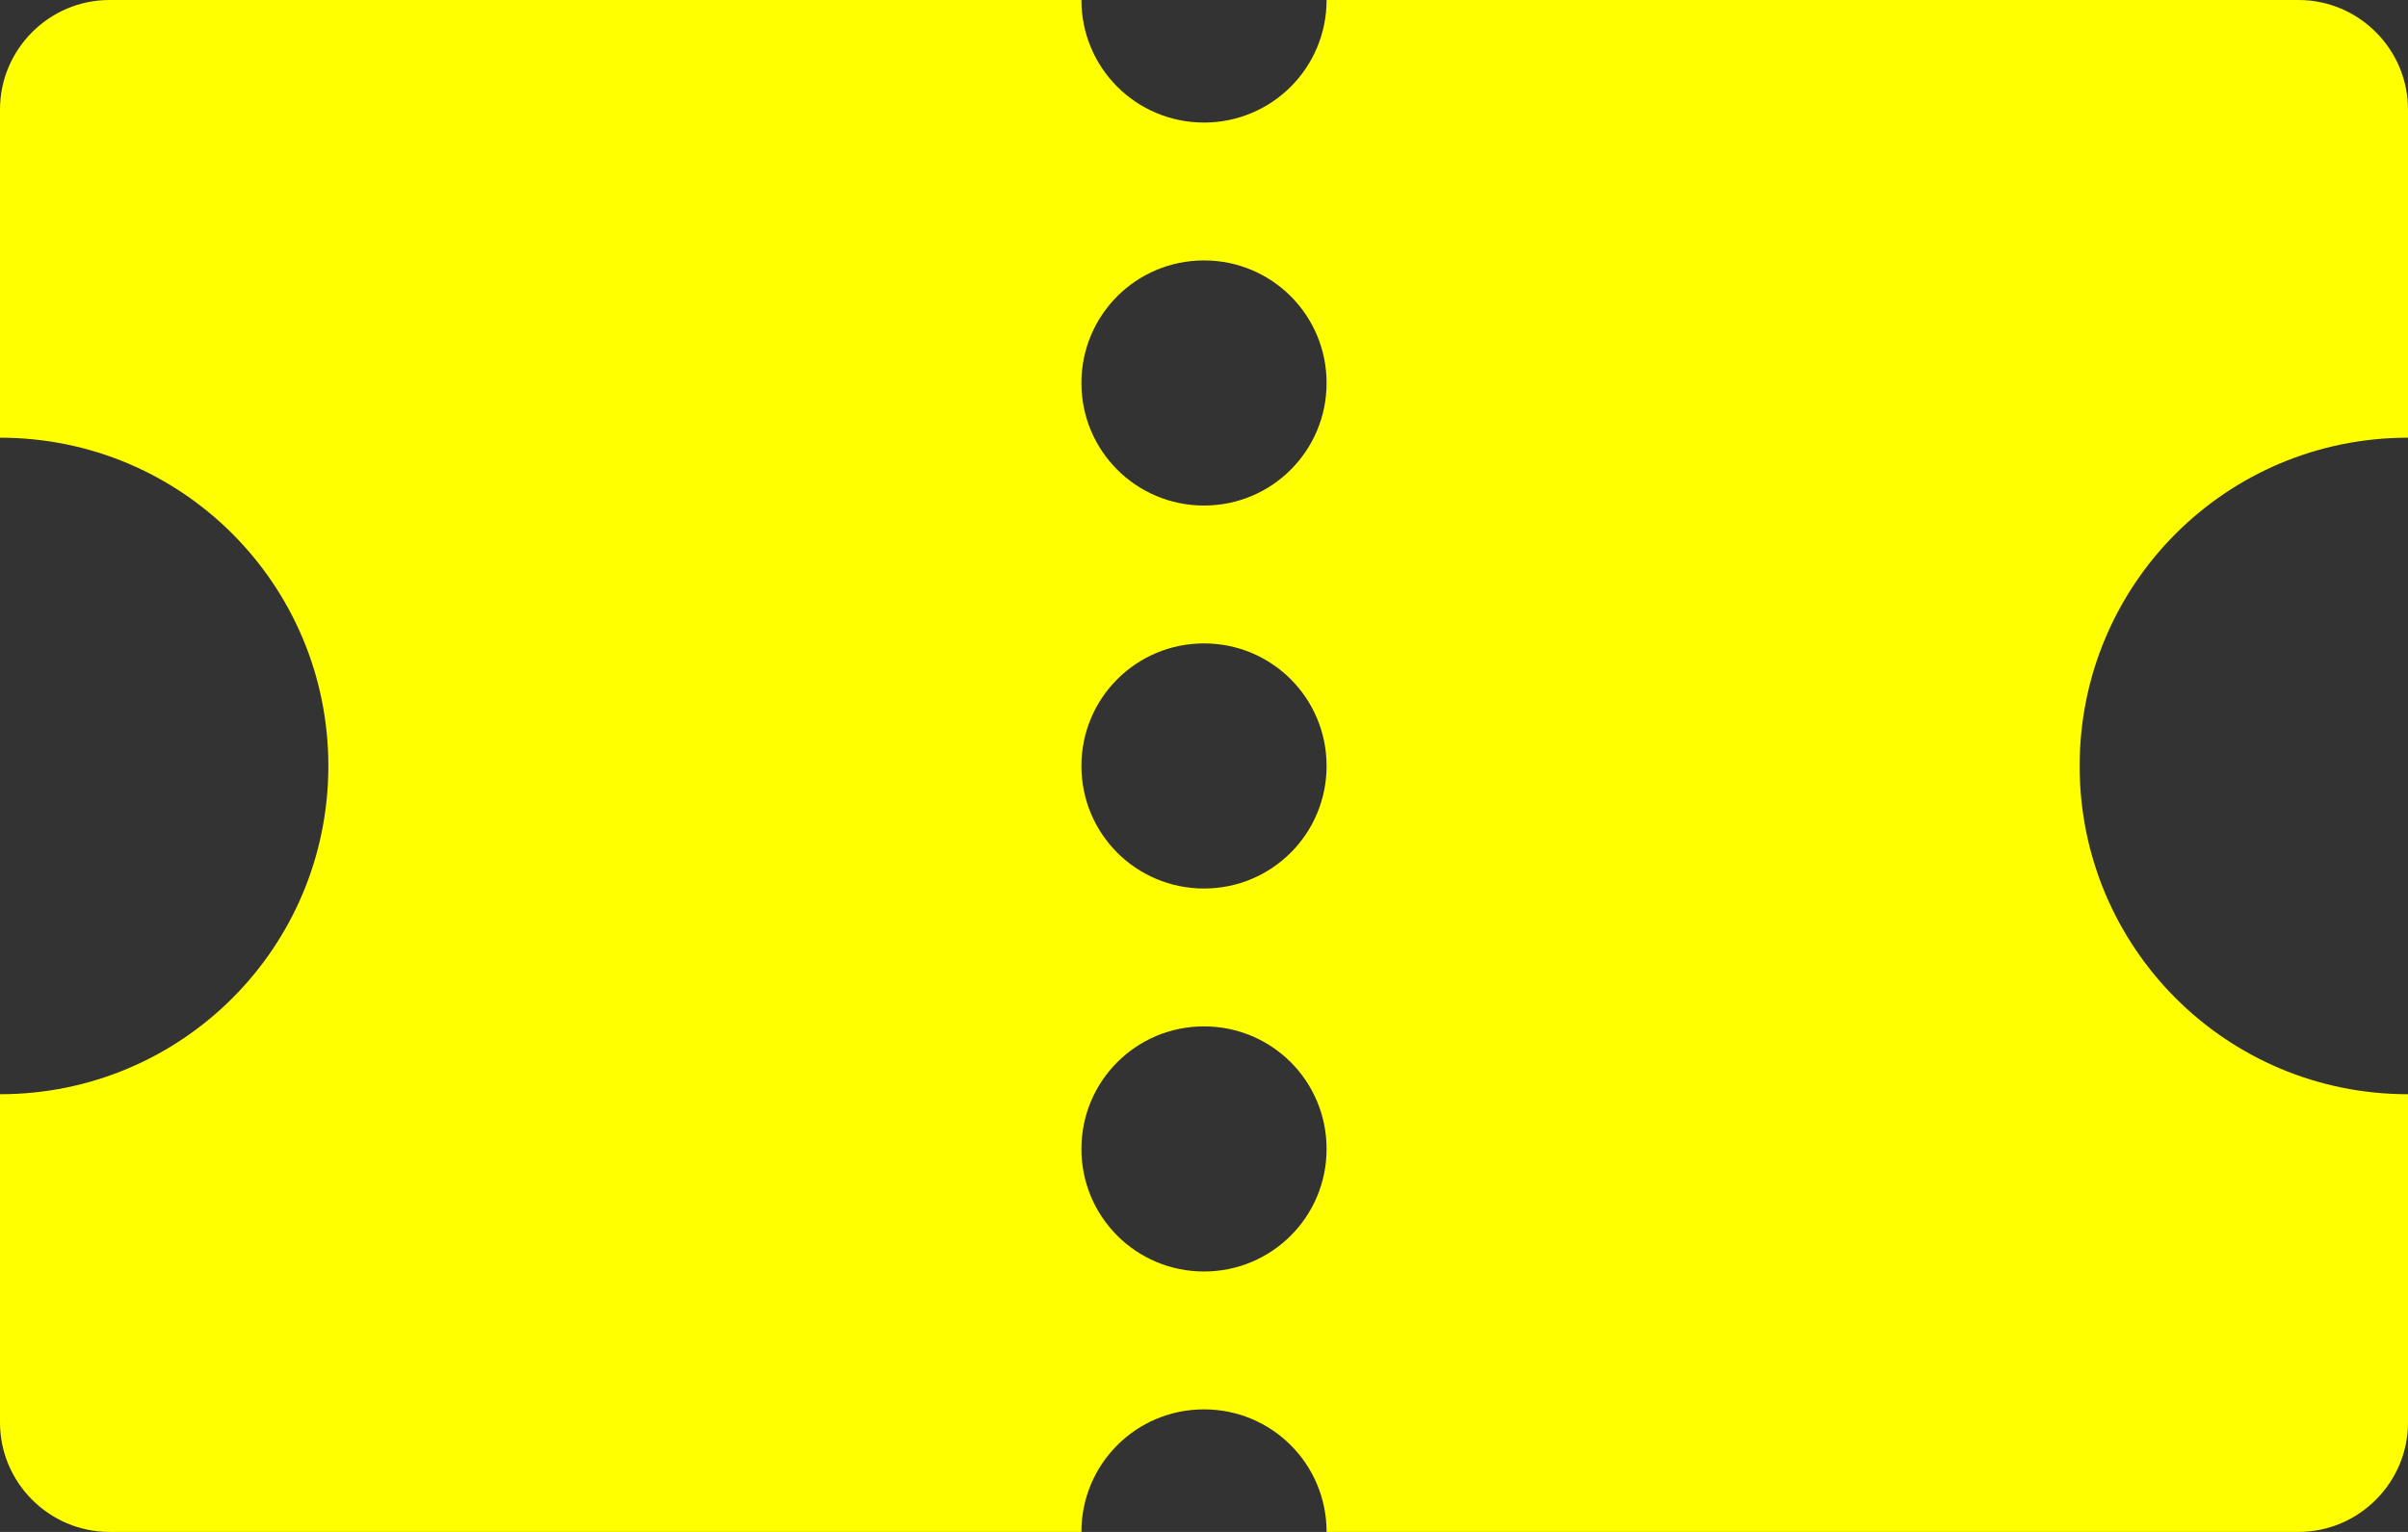 <?xml version="1.0" encoding="UTF-8"?>
<svg id="_图层_2" data-name="图层 2" xmlns="http://www.w3.org/2000/svg" viewBox="0 0 22 14">
  <rect x="0" y="0" width="22" height="14" fill="#333333" stroke="none"/>
  <defs>
    <style>
      .cls-1 {
        fill: #ff0;
      }
    </style>
  </defs>
  <g id="design">
    <path class="cls-1" d="m22,4V1c0-.55-.45-1-1-1h-8.88c0,.62-.5,1.12-1.12,1.12s-1.12-.5-1.12-1.12H1C.45,0,0,.45,0,1v3c1.66,0,3,1.34,3,3s-1.34,3-3,3v3c0,.55.45,1,1,1h8.88c0-.62.5-1.12,1.12-1.12s1.12.5,1.12,1.12h8.88c.55,0,1-.45,1-1v-3c-1.66,0-3-1.34-3-3s1.34-3,3-3Zm-11,7.62c-.62,0-1.12-.5-1.12-1.12s.5-1.12,1.12-1.12,1.12.5,1.12,1.12-.5,1.12-1.12,1.12Zm0-3.5c-.62,0-1.12-.5-1.12-1.12s.5-1.12,1.12-1.12,1.12.5,1.12,1.12-.5,1.12-1.12,1.12Zm0-3.5c-.62,0-1.12-.5-1.12-1.12s.5-1.12,1.12-1.12,1.12.5,1.12,1.12-.5,1.12-1.12,1.12Z"/>
  </g>
</svg>